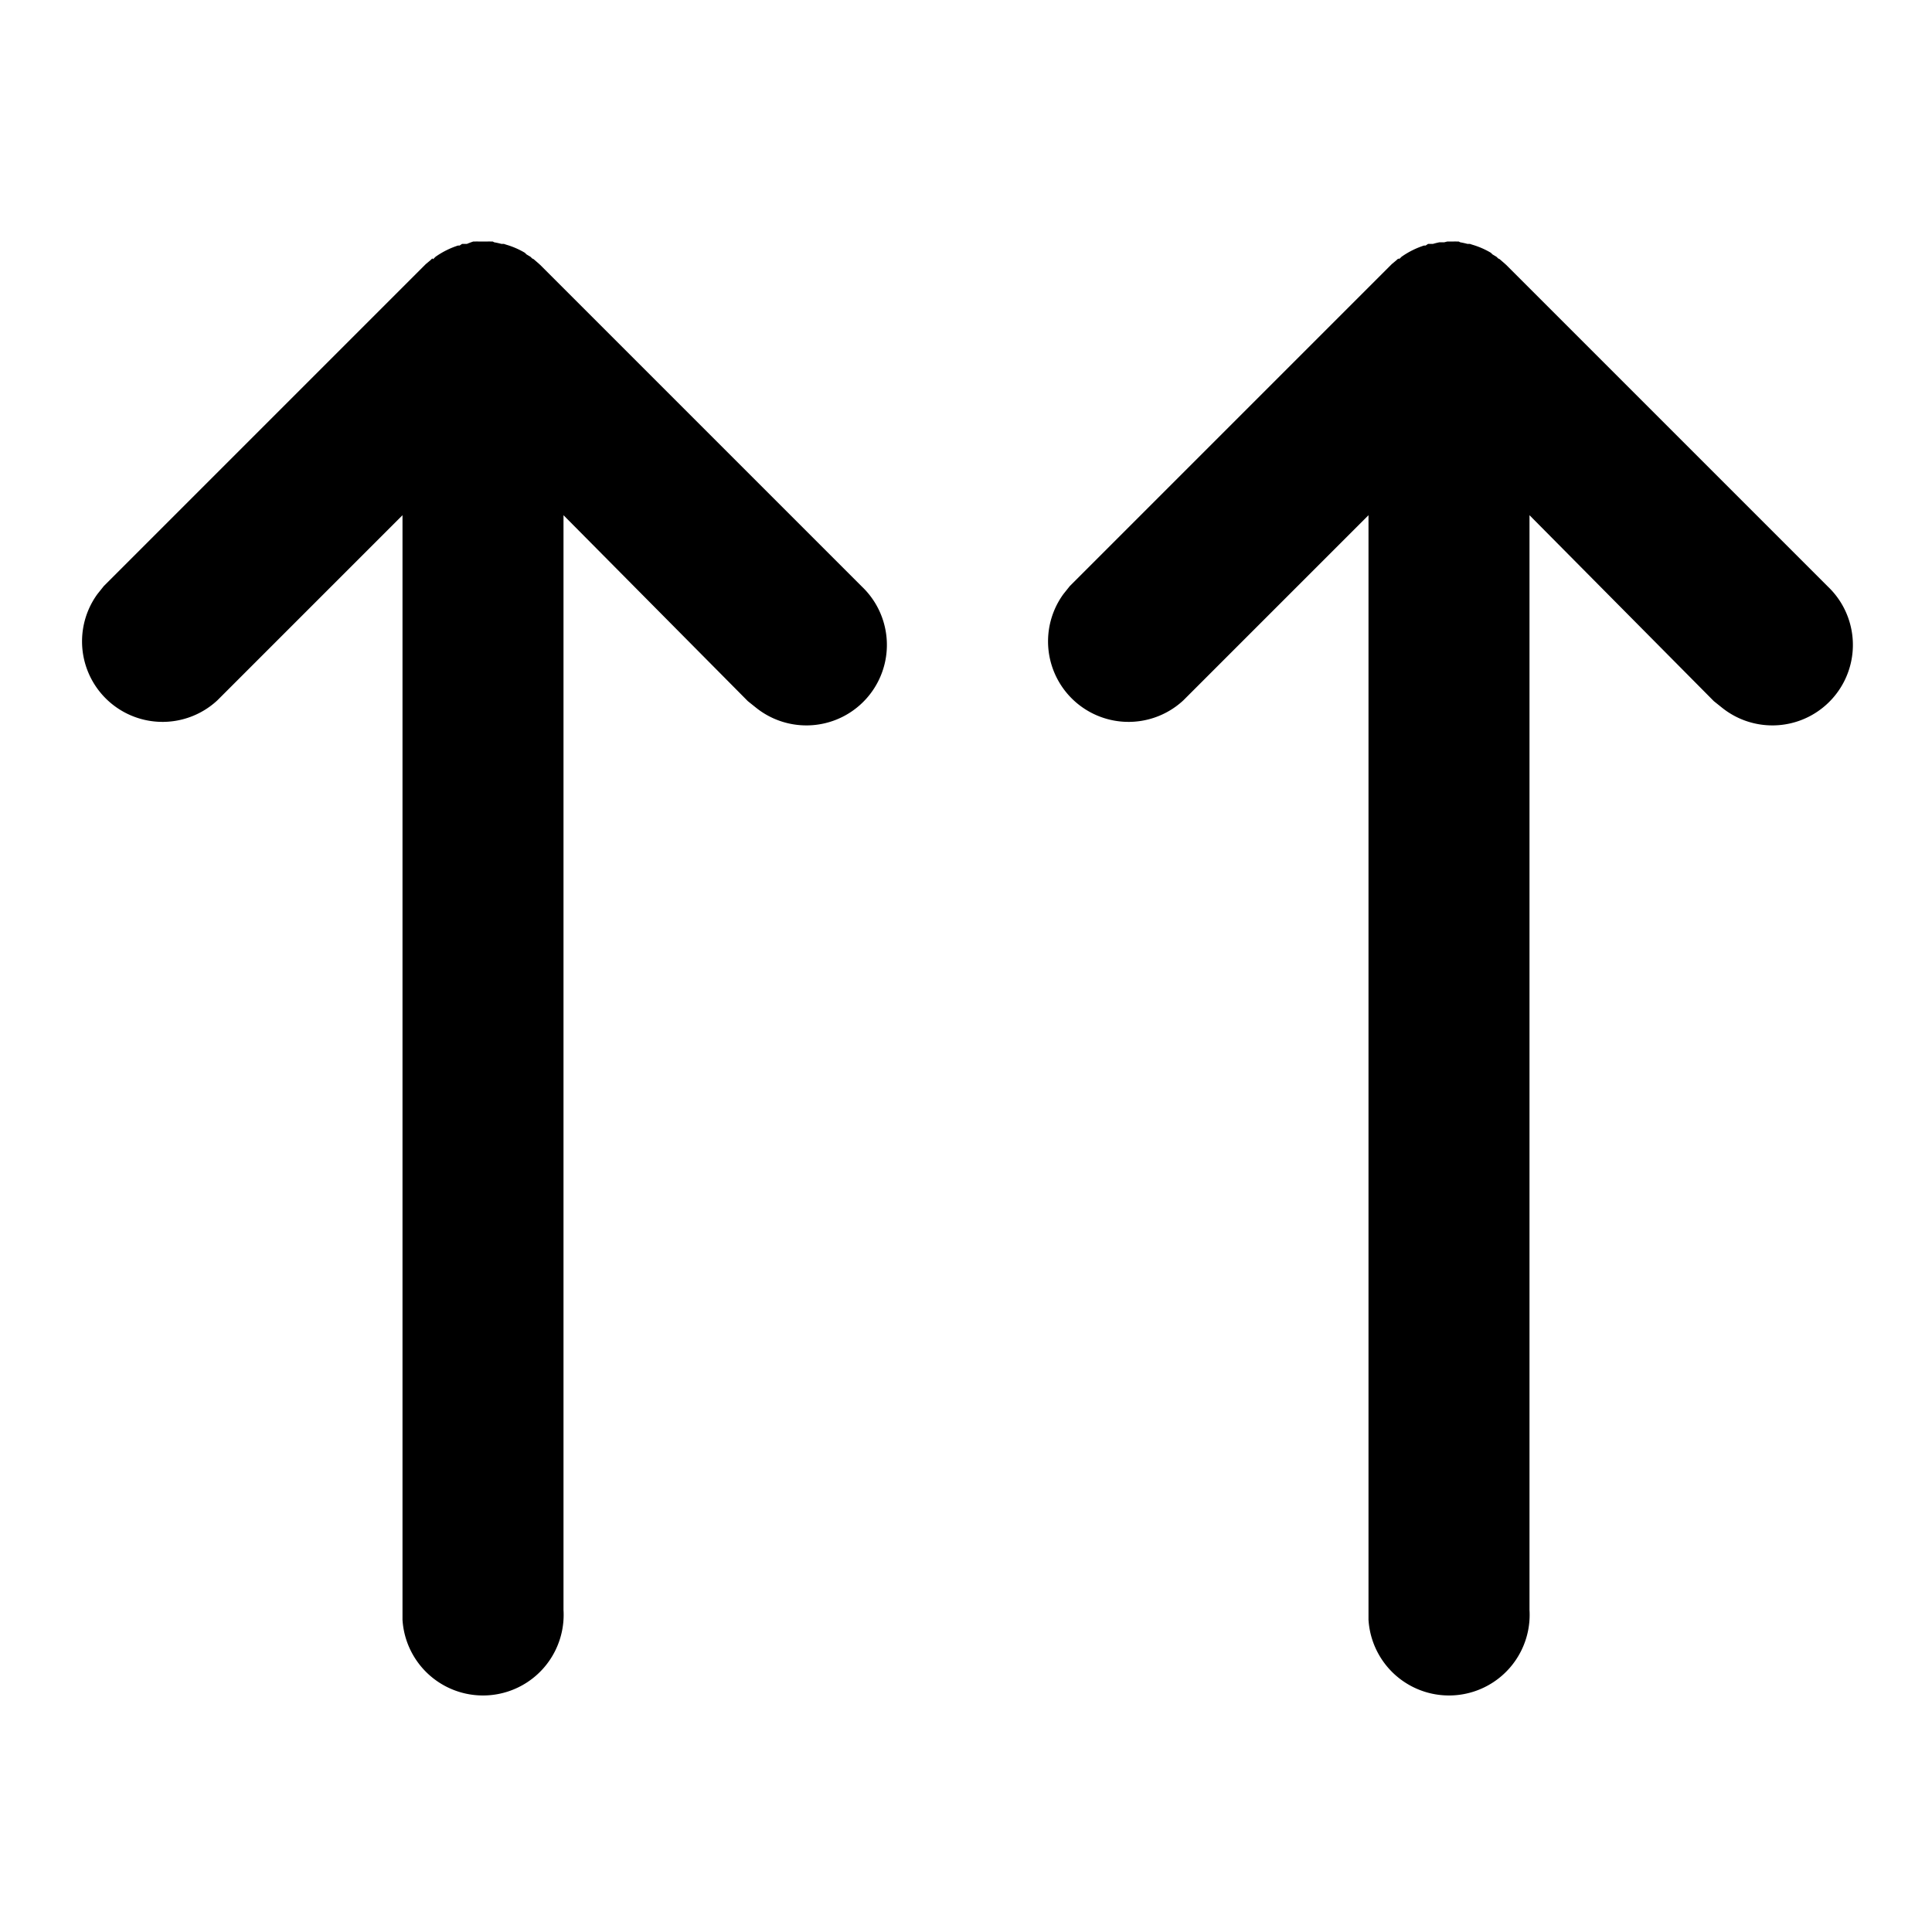 <svg xmlns="http://www.w3.org/2000/svg" viewBox="0 0 24 24">
  <path d="M5.38 3.22h-.02.02l.03-.03a1.04 1.04 0 0 1 .28-.14h.02l.03-.02a1 1 0 0 1 .03 0h.03A1 1 0 0 1 5.88 3h.03a1 1 0 0 1 .03 0h.12a1 1 0 0 1 .03 0h.03l.02.01a1 1 0 0 1 .09.02h.03l.03.01a1 1 0 0 1 .23.1l.02.02.05.03.02.02.02.01.08.07 4 4a1 1 0 0 1-1.32 1.5l-.1-.08L7 6.4V20a1 1 0 0 1-2 .12V6.4L2.7 8.7a1 1 0 0 1-1.49-1.32l.08-.1 4-4 .06-.05.01-.01.01-.01zm12 0h-.02.02l.03-.03a1.04 1.04 0 0 1 .28-.14h.02l.03-.02a1 1 0 0 1 .03 0h.03a1 1 0 0 1 .08-.02h.03a1 1 0 0 1 .03 0l.04-.01h.08a1 1 0 0 1 .03 0h.03l.02.01a1 1 0 0 1 .09.02h.03l.03.01a1 1 0 0 1 .23.1l.02.02.05.03.02.02.02.01.08.07 4 4a1 1 0 0 1-1.32 1.5l-.1-.08L19 6.4V20a1 1 0 0 1-2 .12V6.4l-2.3 2.3a1 1 0 0 1-1.49-1.32l.08-.1 4-4 .06-.05.01-.01.02-.01z"/>
</svg>
